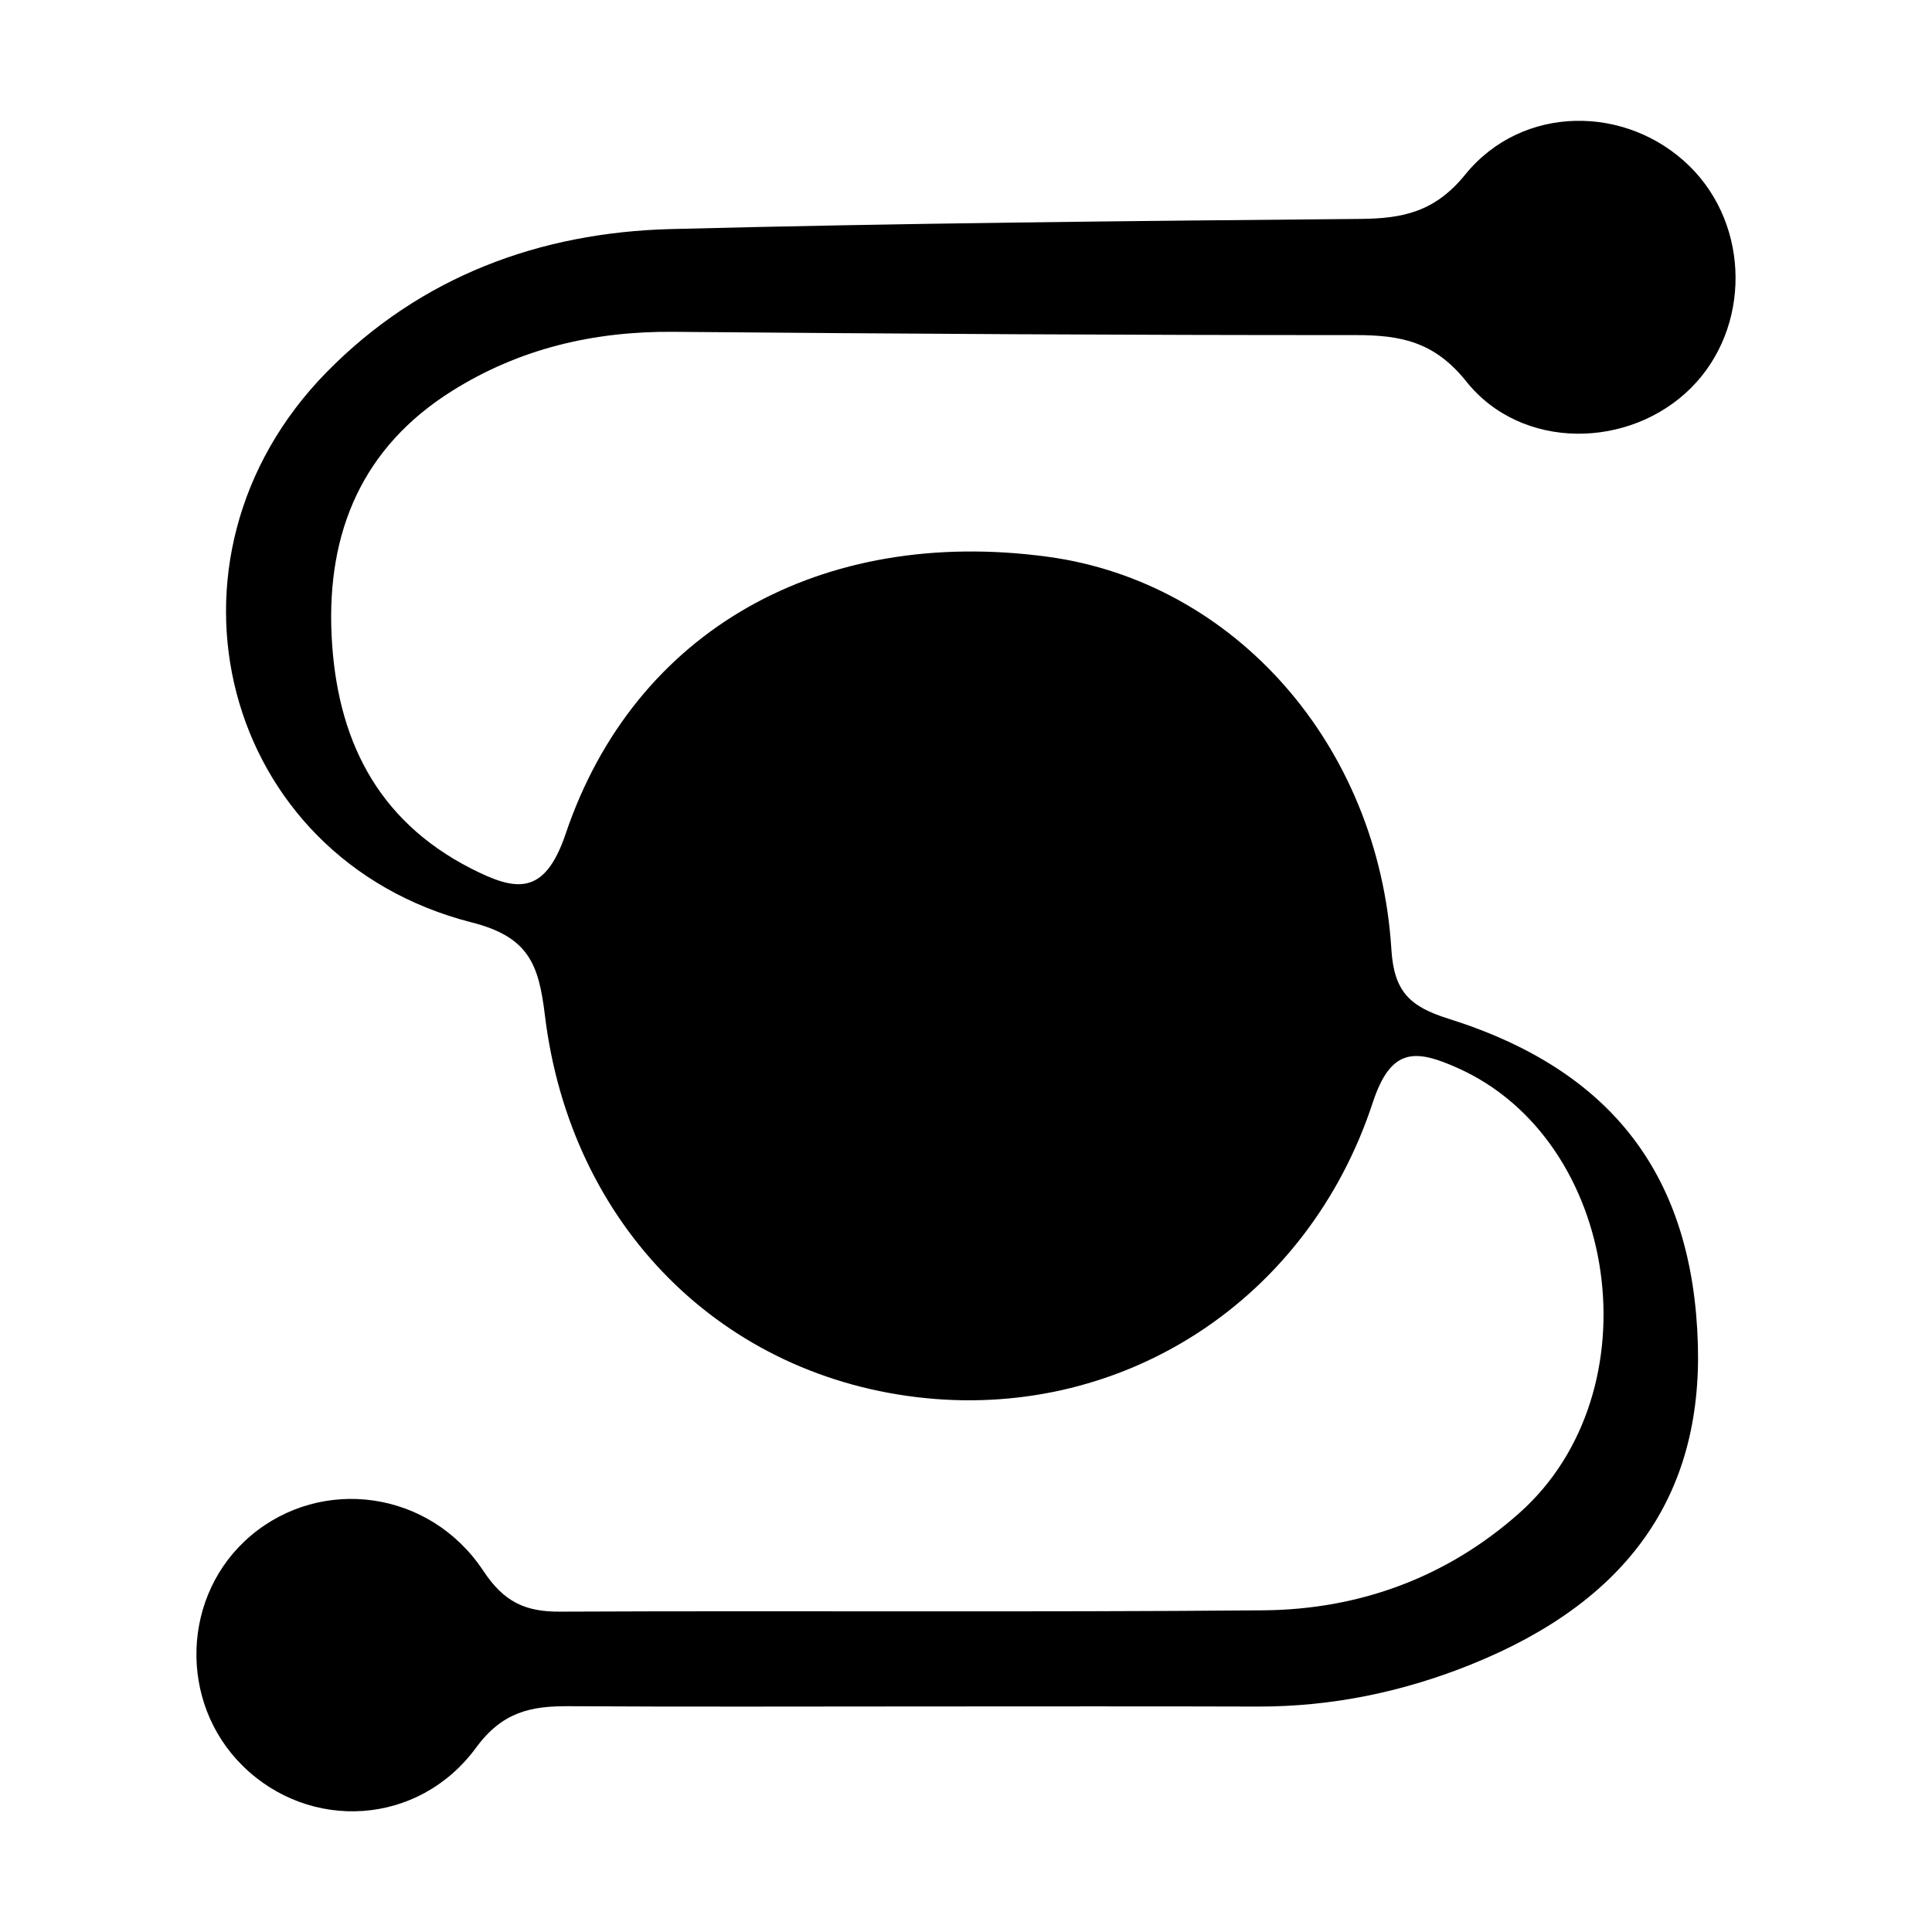 <?xml version="1.0" encoding="iso-8859-1"?>
<!-- Generator: Adobe Illustrator 21.0.2, SVG Export Plug-In . SVG Version: 6.00 Build 0)  -->
<svg version="1.1" id="&#x56FE;&#x5C42;_1" xmlns="http://www.w3.org/2000/svg" xmlns:xlink="http://www.w3.org/1999/xlink" x="0px"
	 y="0px" viewBox="0 0 16 16" style="enable-background:new 0 0 16 16;" xml:space="preserve">
<path d="M7.648,14.132c-0.98,0-1.959,0.004-2.939-0.002c-0.314-0.002-0.55,0.048-0.766,0.343c-0.479,0.652-1.379,0.696-1.932,0.152
	c-0.538-0.529-0.507-1.423,0.066-1.907c0.584-0.494,1.48-0.38,1.925,0.29c0.172,0.26,0.348,0.341,0.639,0.339
	c1.941-0.009,3.881,0.006,5.822-0.011c0.796-0.007,1.521-0.273,2.121-0.807c1.13-1.006,0.831-3.088-0.516-3.686
	c-0.344-0.153-0.548-0.172-0.699,0.287c-0.537,1.635-2.054,2.612-3.7,2.449c-1.68-0.167-2.946-1.421-3.157-3.176
	C4.461,7.988,4.38,7.759,3.906,7.639C1.834,7.111,1.187,4.628,2.706,3.081c0.775-0.789,1.76-1.156,2.851-1.184
	c1.902-0.049,3.805-0.067,5.707-0.084c0.355-0.003,0.62-0.058,0.872-0.369c0.472-0.581,1.337-0.579,1.858-0.066
	c0.501,0.494,0.506,1.337,0.012,1.833c-0.509,0.51-1.405,0.522-1.862-0.051c-0.266-0.333-0.546-0.385-0.92-0.385
	C9.34,2.776,7.456,2.764,5.572,2.748C4.914,2.743,4.3,2.888,3.743,3.238c-0.744,0.467-1.037,1.17-0.997,2.021
	c0.04,0.845,0.365,1.53,1.156,1.934c0.369,0.188,0.607,0.232,0.783-0.289c0.57-1.686,2.118-2.547,3.993-2.293
	c1.545,0.21,2.74,1.557,2.845,3.254c0.022,0.35,0.156,0.472,0.471,0.571c1.365,0.428,2.026,1.311,2.067,2.695
	c0.037,1.257-0.583,2.133-1.882,2.655c-0.565,0.227-1.151,0.348-1.761,0.347C9.494,14.13,8.571,14.132,7.648,14.132z"/>
</svg>
